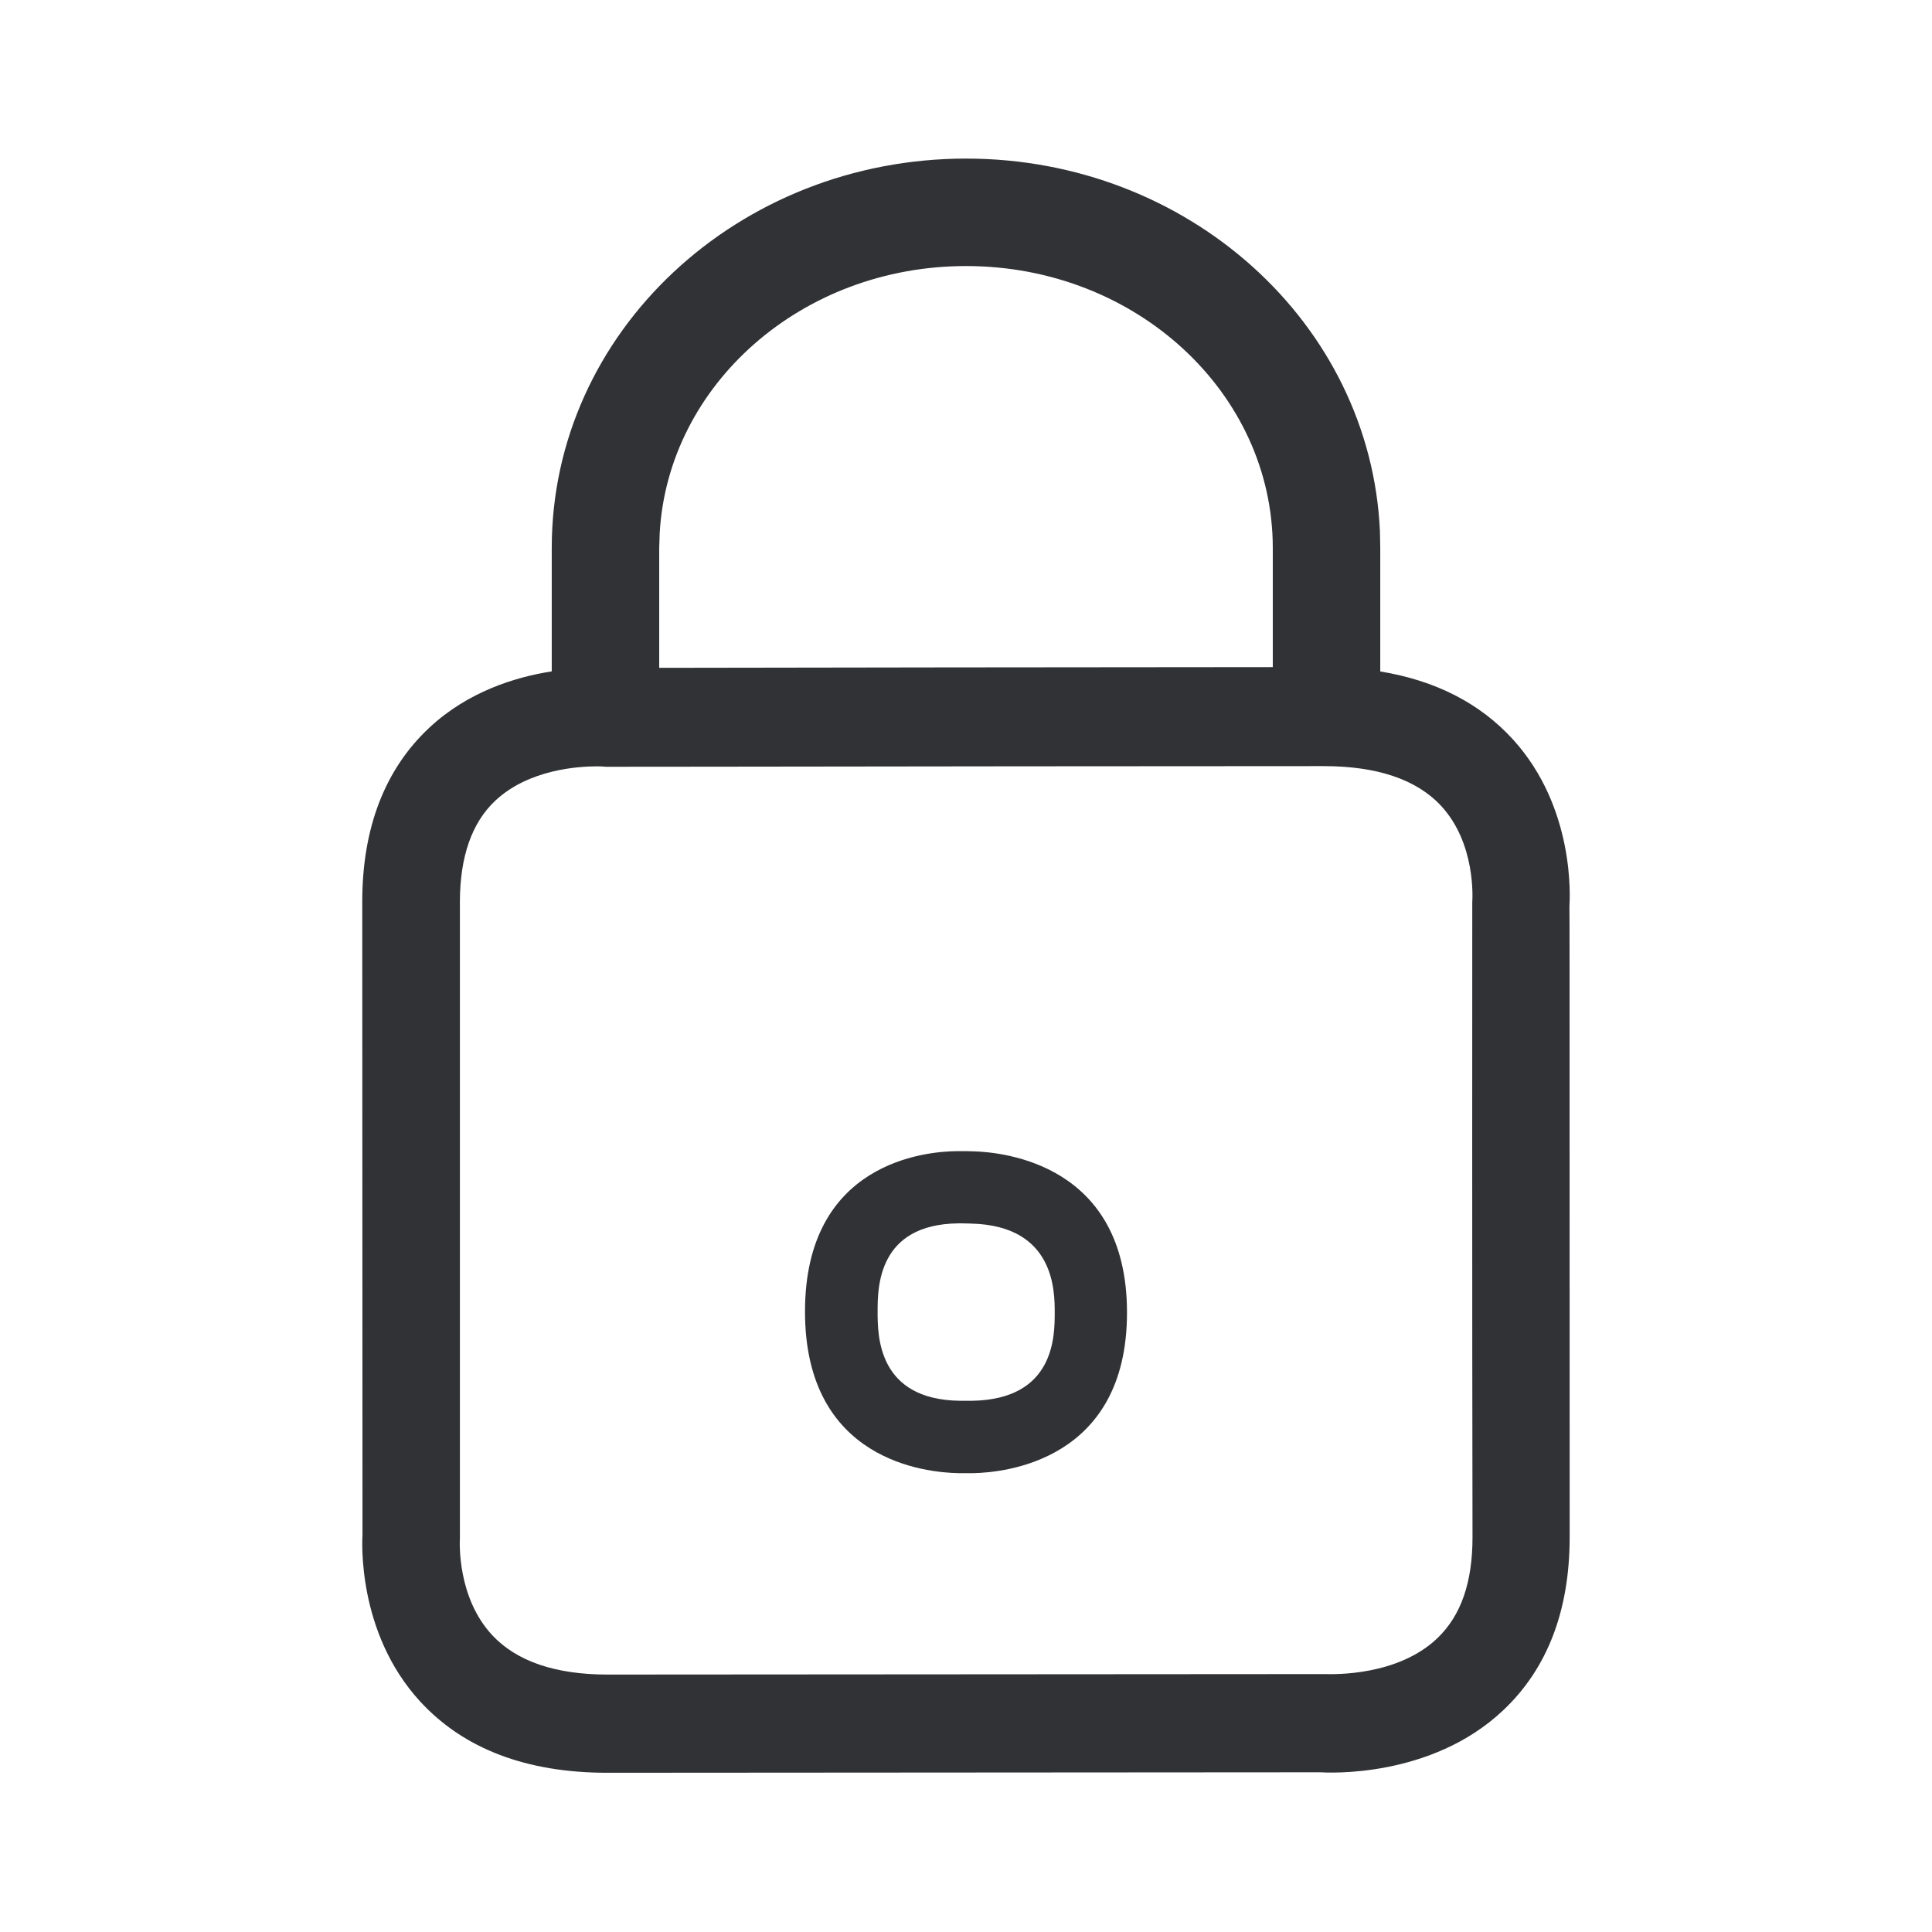 <svg width="24" height="24" viewBox="0 0 24 24" fill="none" xmlns="http://www.w3.org/2000/svg">
<path fill-rule="evenodd" clip-rule="evenodd" d="M17.142 6.597C17.024 4.012 14.758 1.97 12.001 1.97C9.168 1.97 6.854 4.124 6.854 6.807V8.34C6.399 8.411 5.813 8.592 5.334 9.039C4.782 9.554 4.5 10.283 4.5 11.202L4.503 19.065L4.503 19.066C4.5 19.122 4.429 20.275 5.218 21.135C5.758 21.724 6.541 22.022 7.543 22.022L16.4 22.016L16.402 22.016C16.48 22.021 17.775 22.096 18.674 21.245C19.223 20.727 19.499 20.005 19.499 19.094C19.498 17.802 19.498 15.845 19.498 14.211V14.208C19.498 12.573 19.498 11.262 19.496 11.262L19.496 11.258C19.502 11.164 19.57 10.039 18.796 9.187C18.385 8.736 17.832 8.453 17.146 8.341V6.807L17.142 6.597ZM15.811 8.287V6.807C15.811 4.884 14.116 3.305 12.001 3.305C9.953 3.305 8.299 4.783 8.195 6.622L8.189 6.807V8.296C9.709 8.293 13.534 8.288 15.811 8.287ZM17.903 10.012C17.598 9.682 17.106 9.517 16.443 9.517C14.53 9.517 10.735 9.521 8.78 9.524L7.566 9.525H7.537C7.523 9.525 7.506 9.525 7.491 9.522L7.488 9.522C7.478 9.521 7.449 9.52 7.409 9.52C7.187 9.52 6.567 9.557 6.152 9.947C5.861 10.22 5.713 10.644 5.713 11.204V19.114C5.71 19.159 5.679 19.845 6.114 20.312C6.416 20.636 6.897 20.802 7.546 20.802L16.446 20.796L16.458 20.796C16.573 20.799 17.364 20.821 17.857 20.349C18.15 20.067 18.292 19.657 18.292 19.097C18.286 16.495 18.289 11.21 18.289 11.21L18.289 11.209C18.293 11.15 18.33 10.474 17.903 10.012ZM14 16.305C14 18.15 12.474 18.292 12.092 18.3H11.909C11.507 18.293 10 18.15 10 16.293C10 14.442 11.492 14.302 11.893 14.3H11.934C11.986 14.3 12.039 14.3 12.085 14.302C12.477 14.312 14 14.467 14 16.305ZM12.079 17.401C13.102 17.382 13.102 16.599 13.102 16.305C13.102 16.038 13.102 15.225 12.065 15.2C12.045 15.2 12.024 15.199 12.003 15.198C11.981 15.198 11.959 15.197 11.938 15.197H11.906C10.902 15.208 10.902 15.996 10.902 16.293C10.902 16.591 10.902 17.388 11.925 17.401H12.079Z" fill="#313235"/>
</svg>
